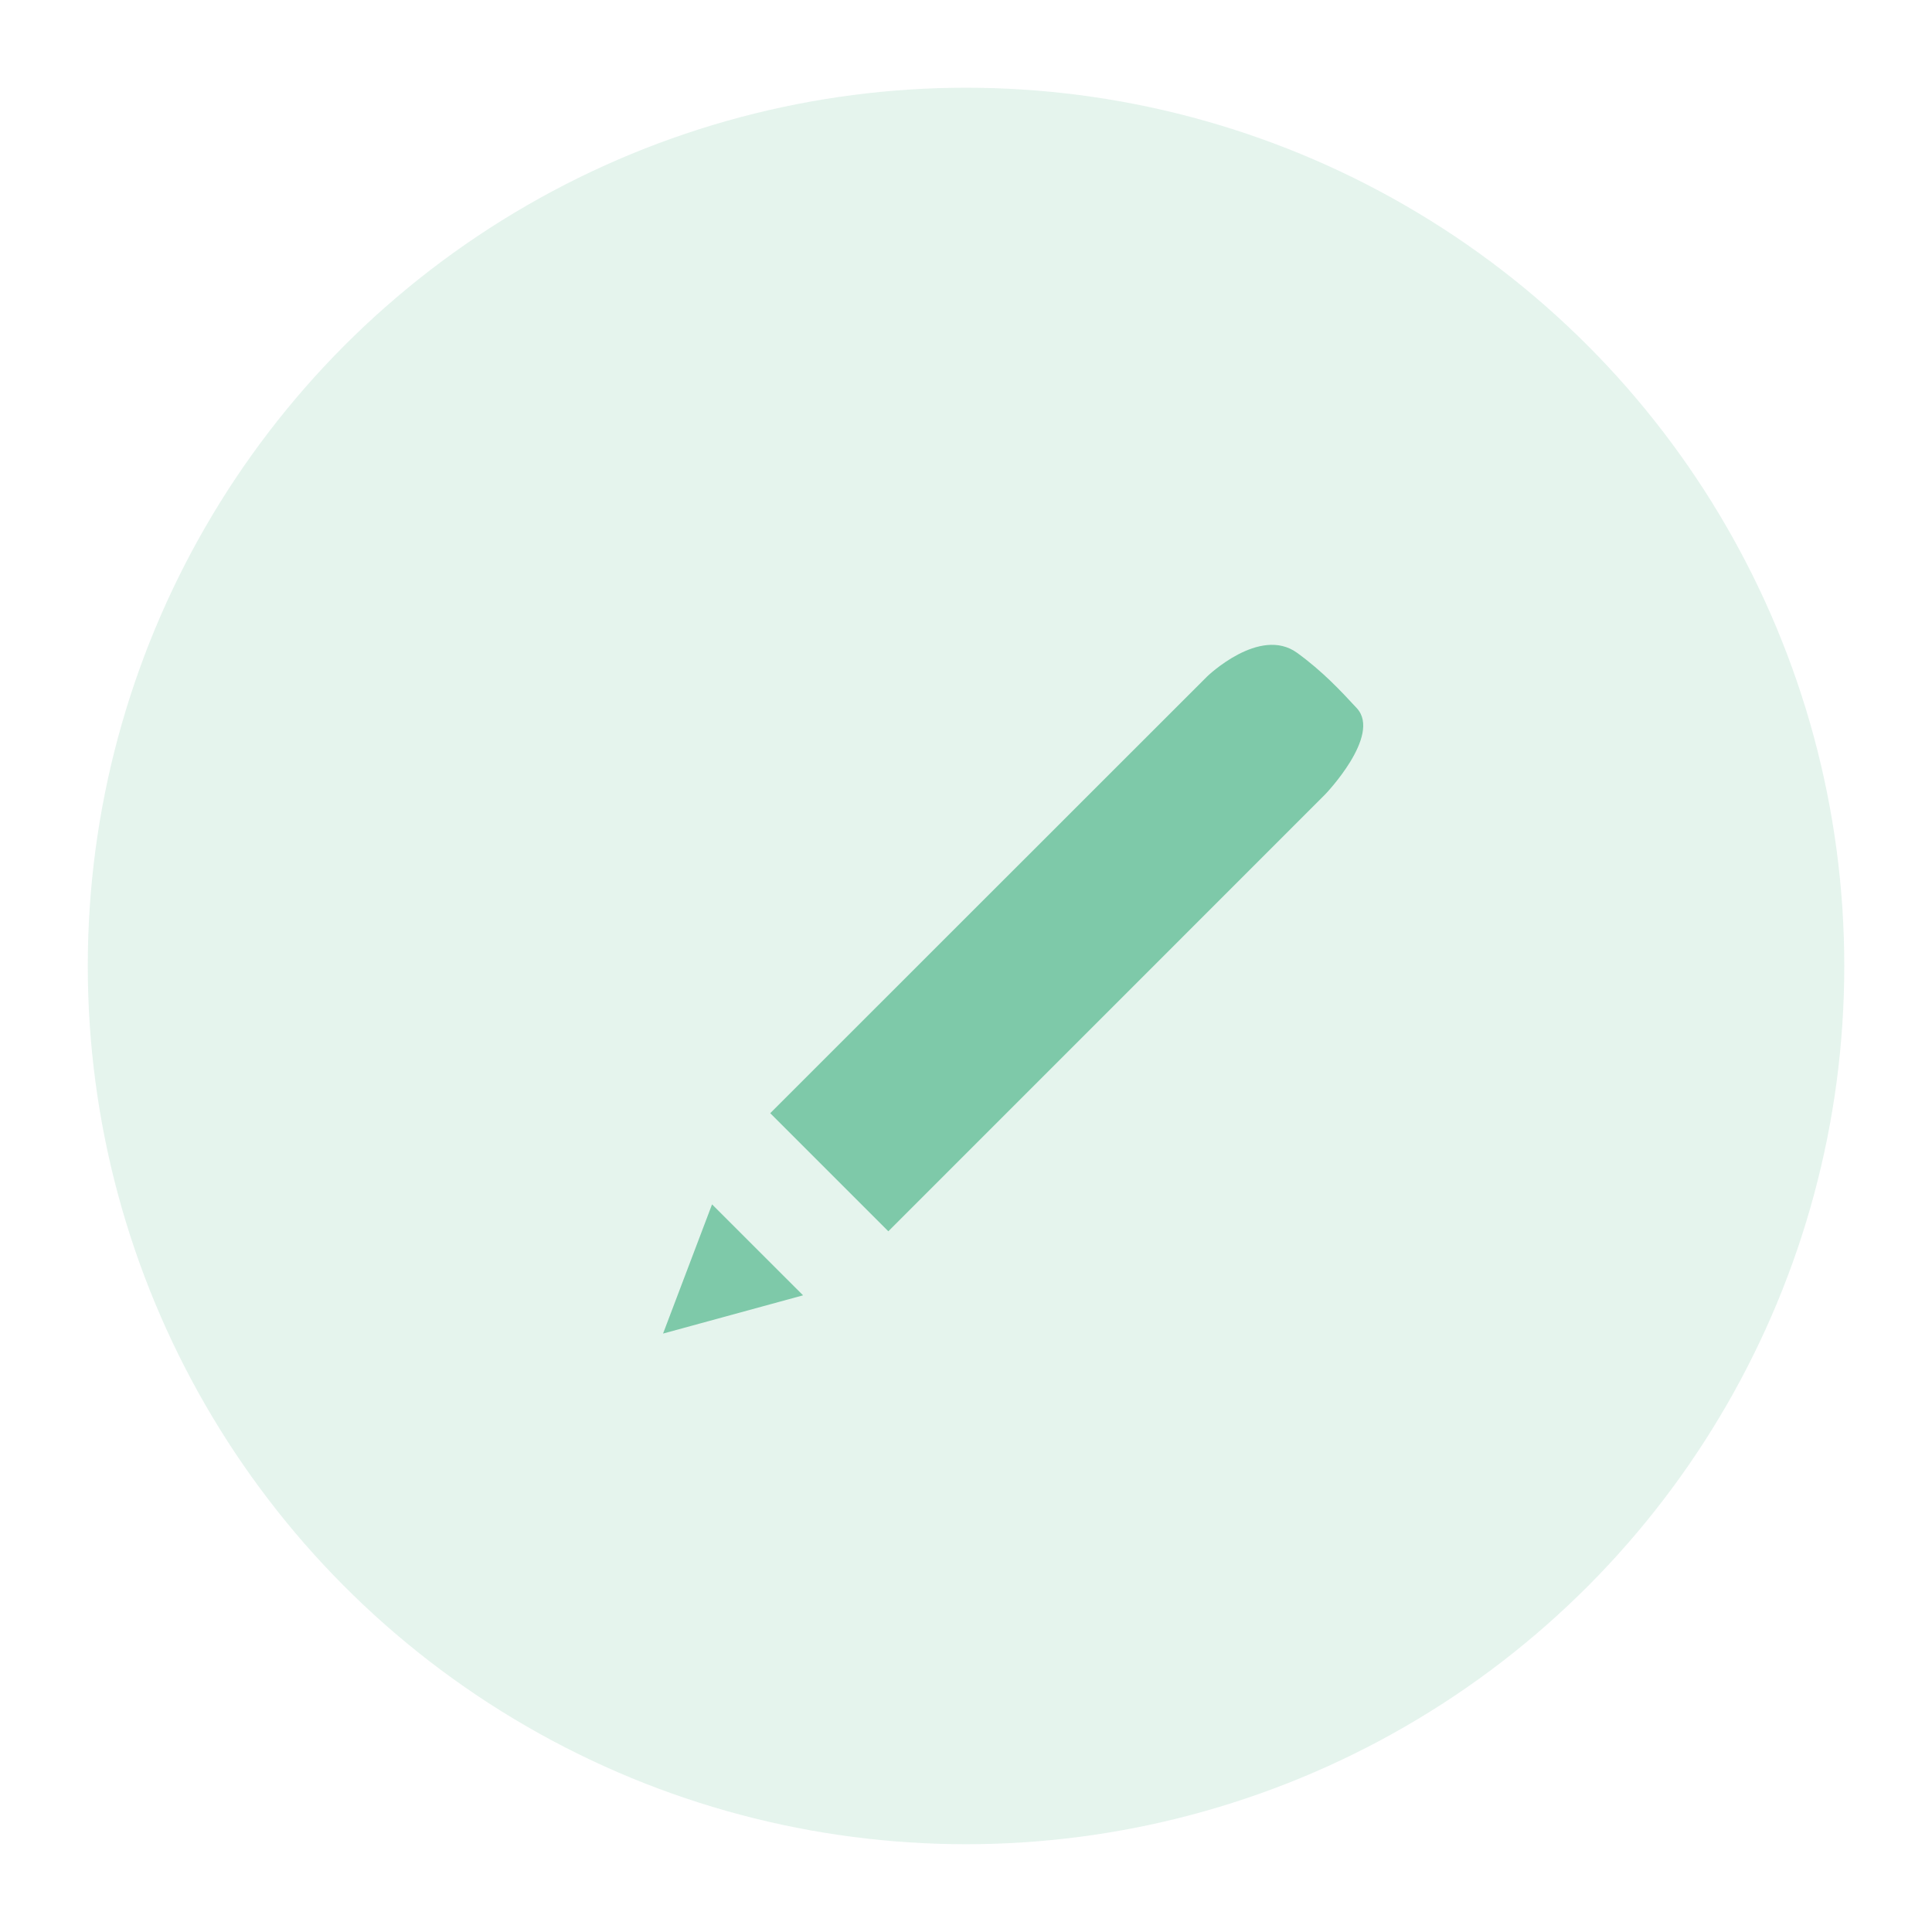 <?xml version="1.0" encoding="utf-8"?>
<!-- Generator: Adobe Illustrator 16.0.0, SVG Export Plug-In . SVG Version: 6.00 Build 0)  -->
<!DOCTYPE svg PUBLIC "-//W3C//DTD SVG 1.1//EN" "http://www.w3.org/Graphics/SVG/1.1/DTD/svg11.dtd">
<svg version="1.1" id="Laag_1" xmlns="http://www.w3.org/2000/svg" xmlns:xlink="http://www.w3.org/1999/xlink" x="0px" y="0px"
	 width="32.375px" height="32.375px" viewBox="0 0 32.375 32.375" enable-background="new 0 0 32.375 32.375" xml:space="preserve">
<g opacity="0.7">
	<circle opacity="0.2" fill="#47B284" enable-background="new    " cx="16.188" cy="16.187" r="14.717"/>
	<path fill="#47B284" d="M22.737,11.868c-0.27-0.292-0.577-0.621-1.002-0.929c-0.628-0.454-1.507,0.397-1.507,0.397l-7.321,7.318
		l1.979,1.979l7.318-7.319C22.205,13.314,23.157,12.324,22.737,11.868z"/>
	<polygon fill="#47B284" points="11.932,20.182 13.457,21.706 11.111,22.347 	"/>
</g>
</svg>
